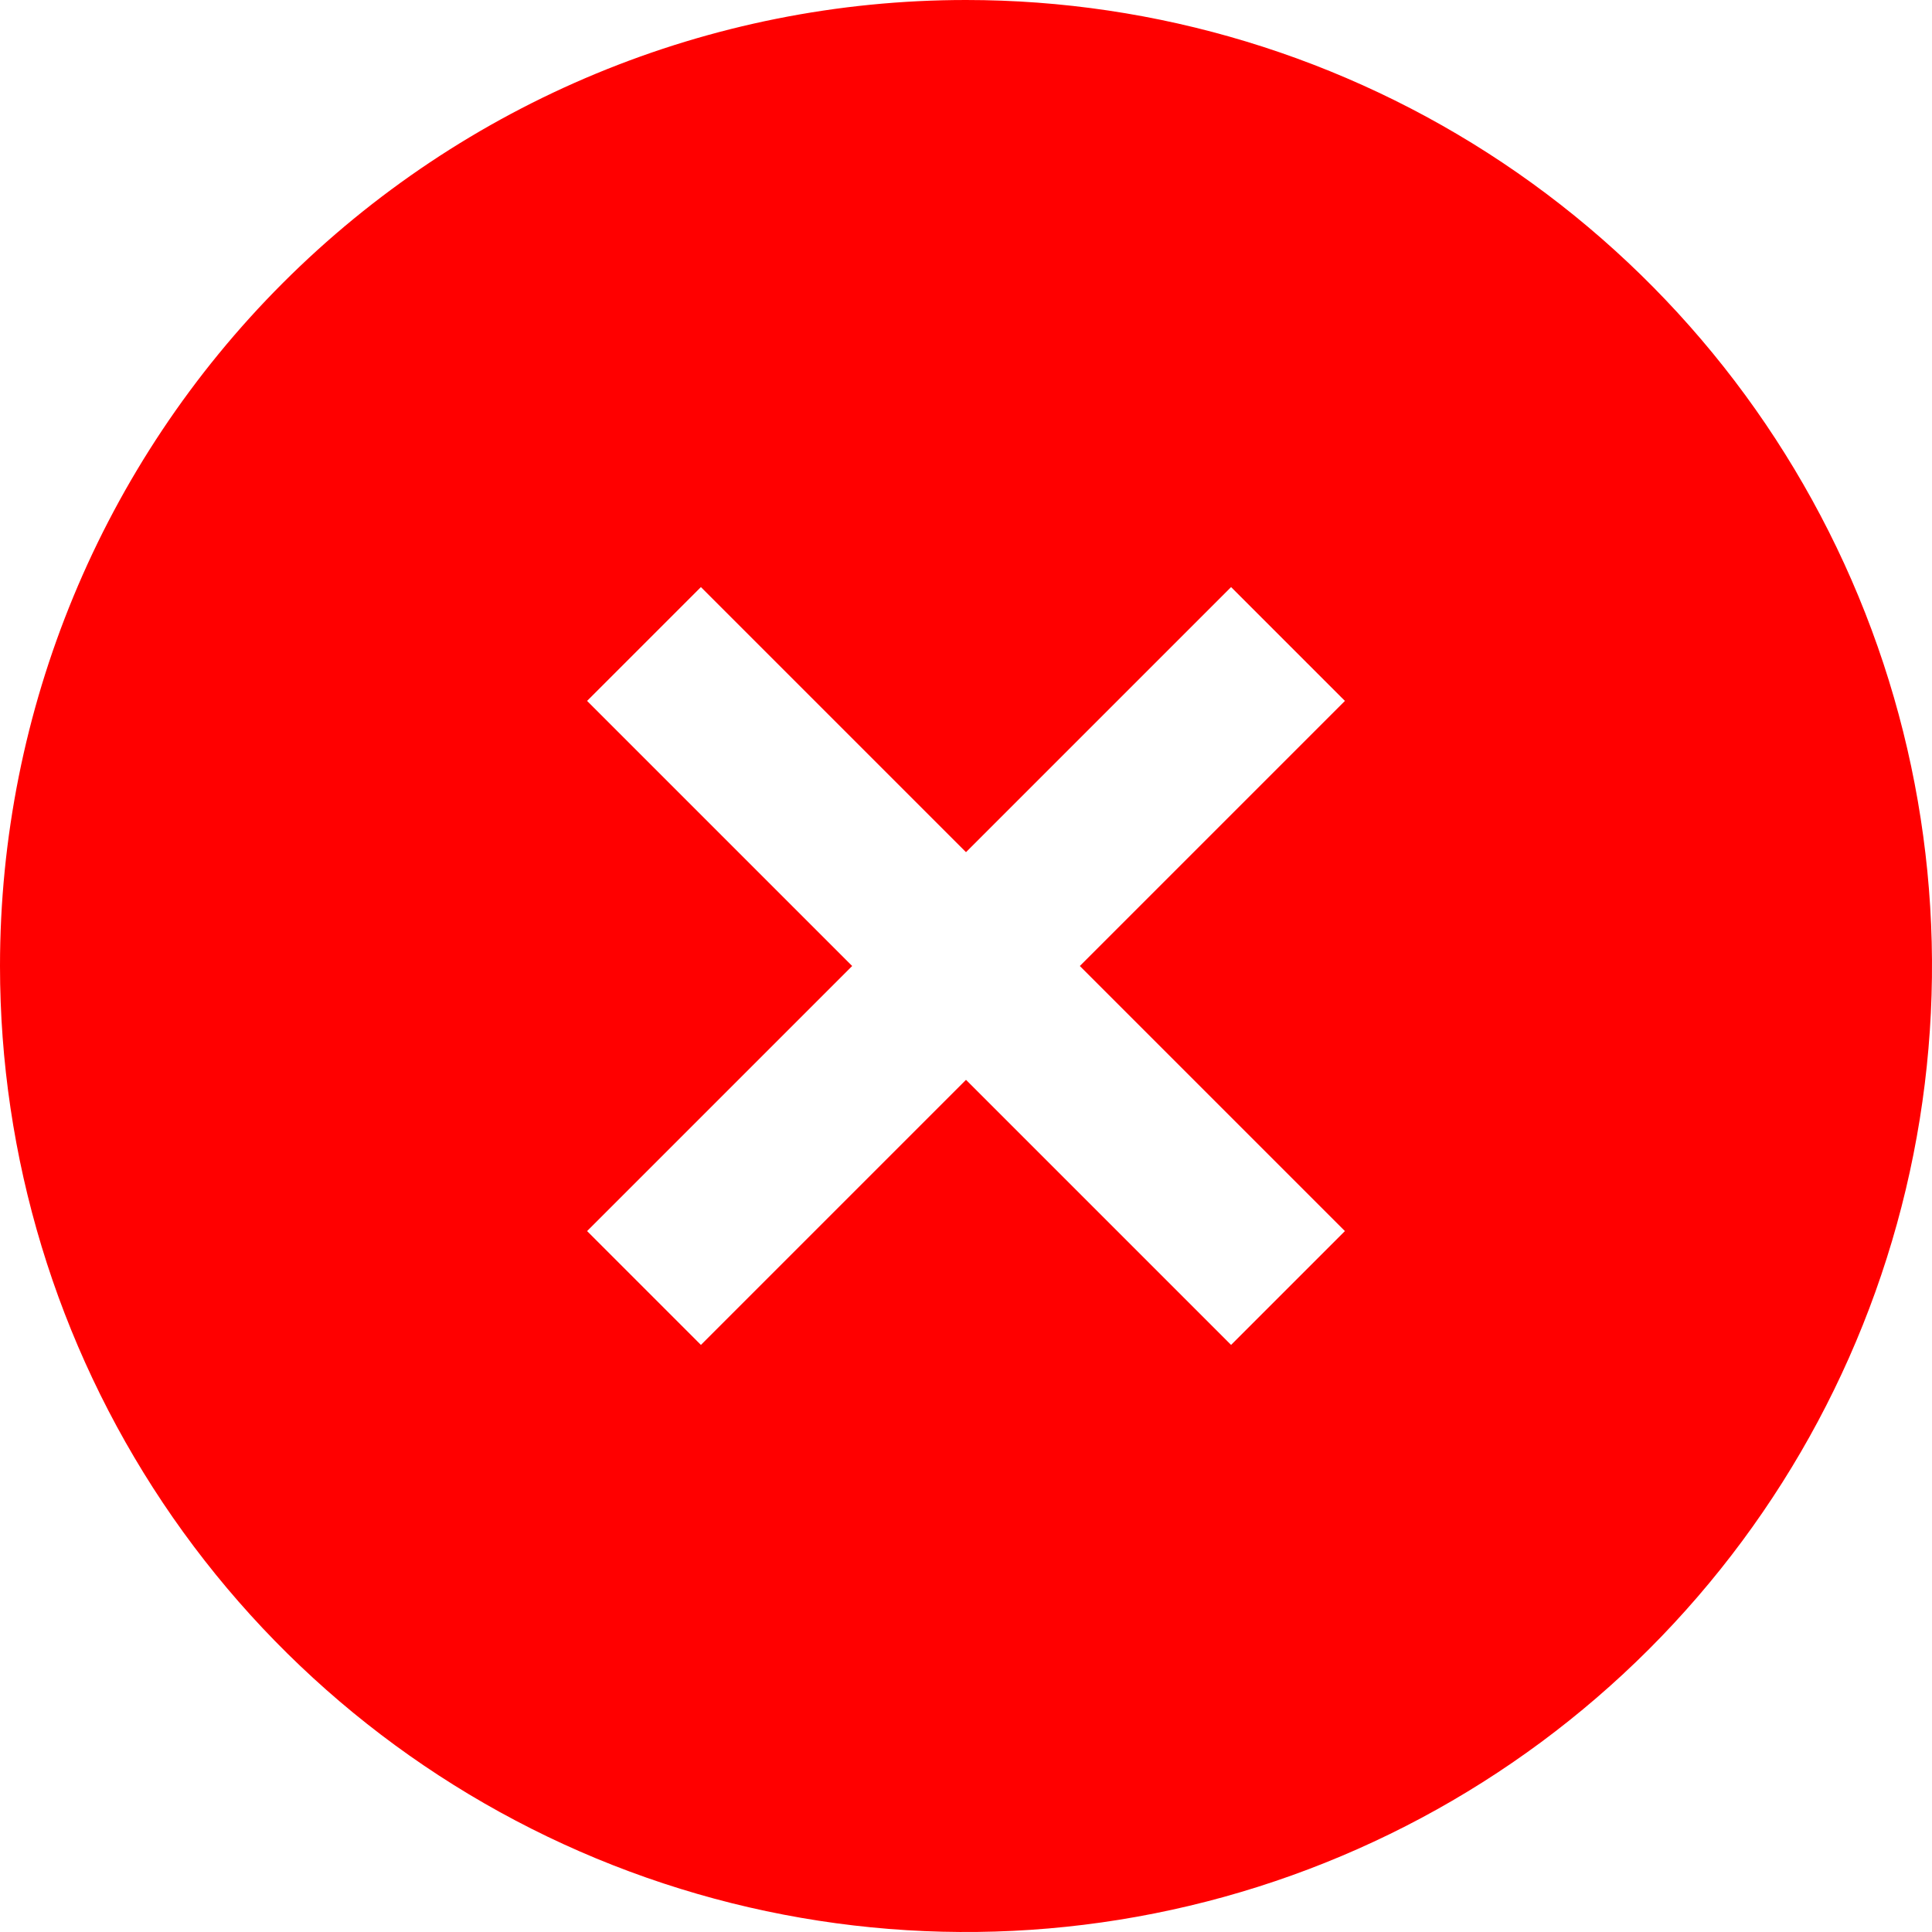 <svg width="39" height="39" viewBox="0 0 39 39" fill="none" xmlns="http://www.w3.org/2000/svg">
<path d="M19.5 0C23.357 0 27.127 1.144 30.334 3.286C33.54 5.429 36.04 8.475 37.516 12.038C38.992 15.601 39.378 19.522 38.625 23.304C37.873 27.087 36.016 30.561 33.289 33.289C30.561 36.016 27.087 37.873 23.304 38.625C19.522 39.378 15.601 38.992 12.038 37.516C8.475 36.04 5.429 33.54 3.286 30.334C1.144 27.127 0 23.357 0 19.5C0 14.328 2.054 9.368 5.711 5.711C9.368 2.054 14.328 0 19.5 0ZM11.851 24.851L14.149 27.149L19.5 21.798L24.851 27.149L27.149 24.851L21.798 19.5L27.149 14.149L24.851 11.851L19.5 17.202L14.149 11.851L11.851 14.149L17.202 19.5L11.851 24.851Z" fill="#FF0000"/>
</svg>
